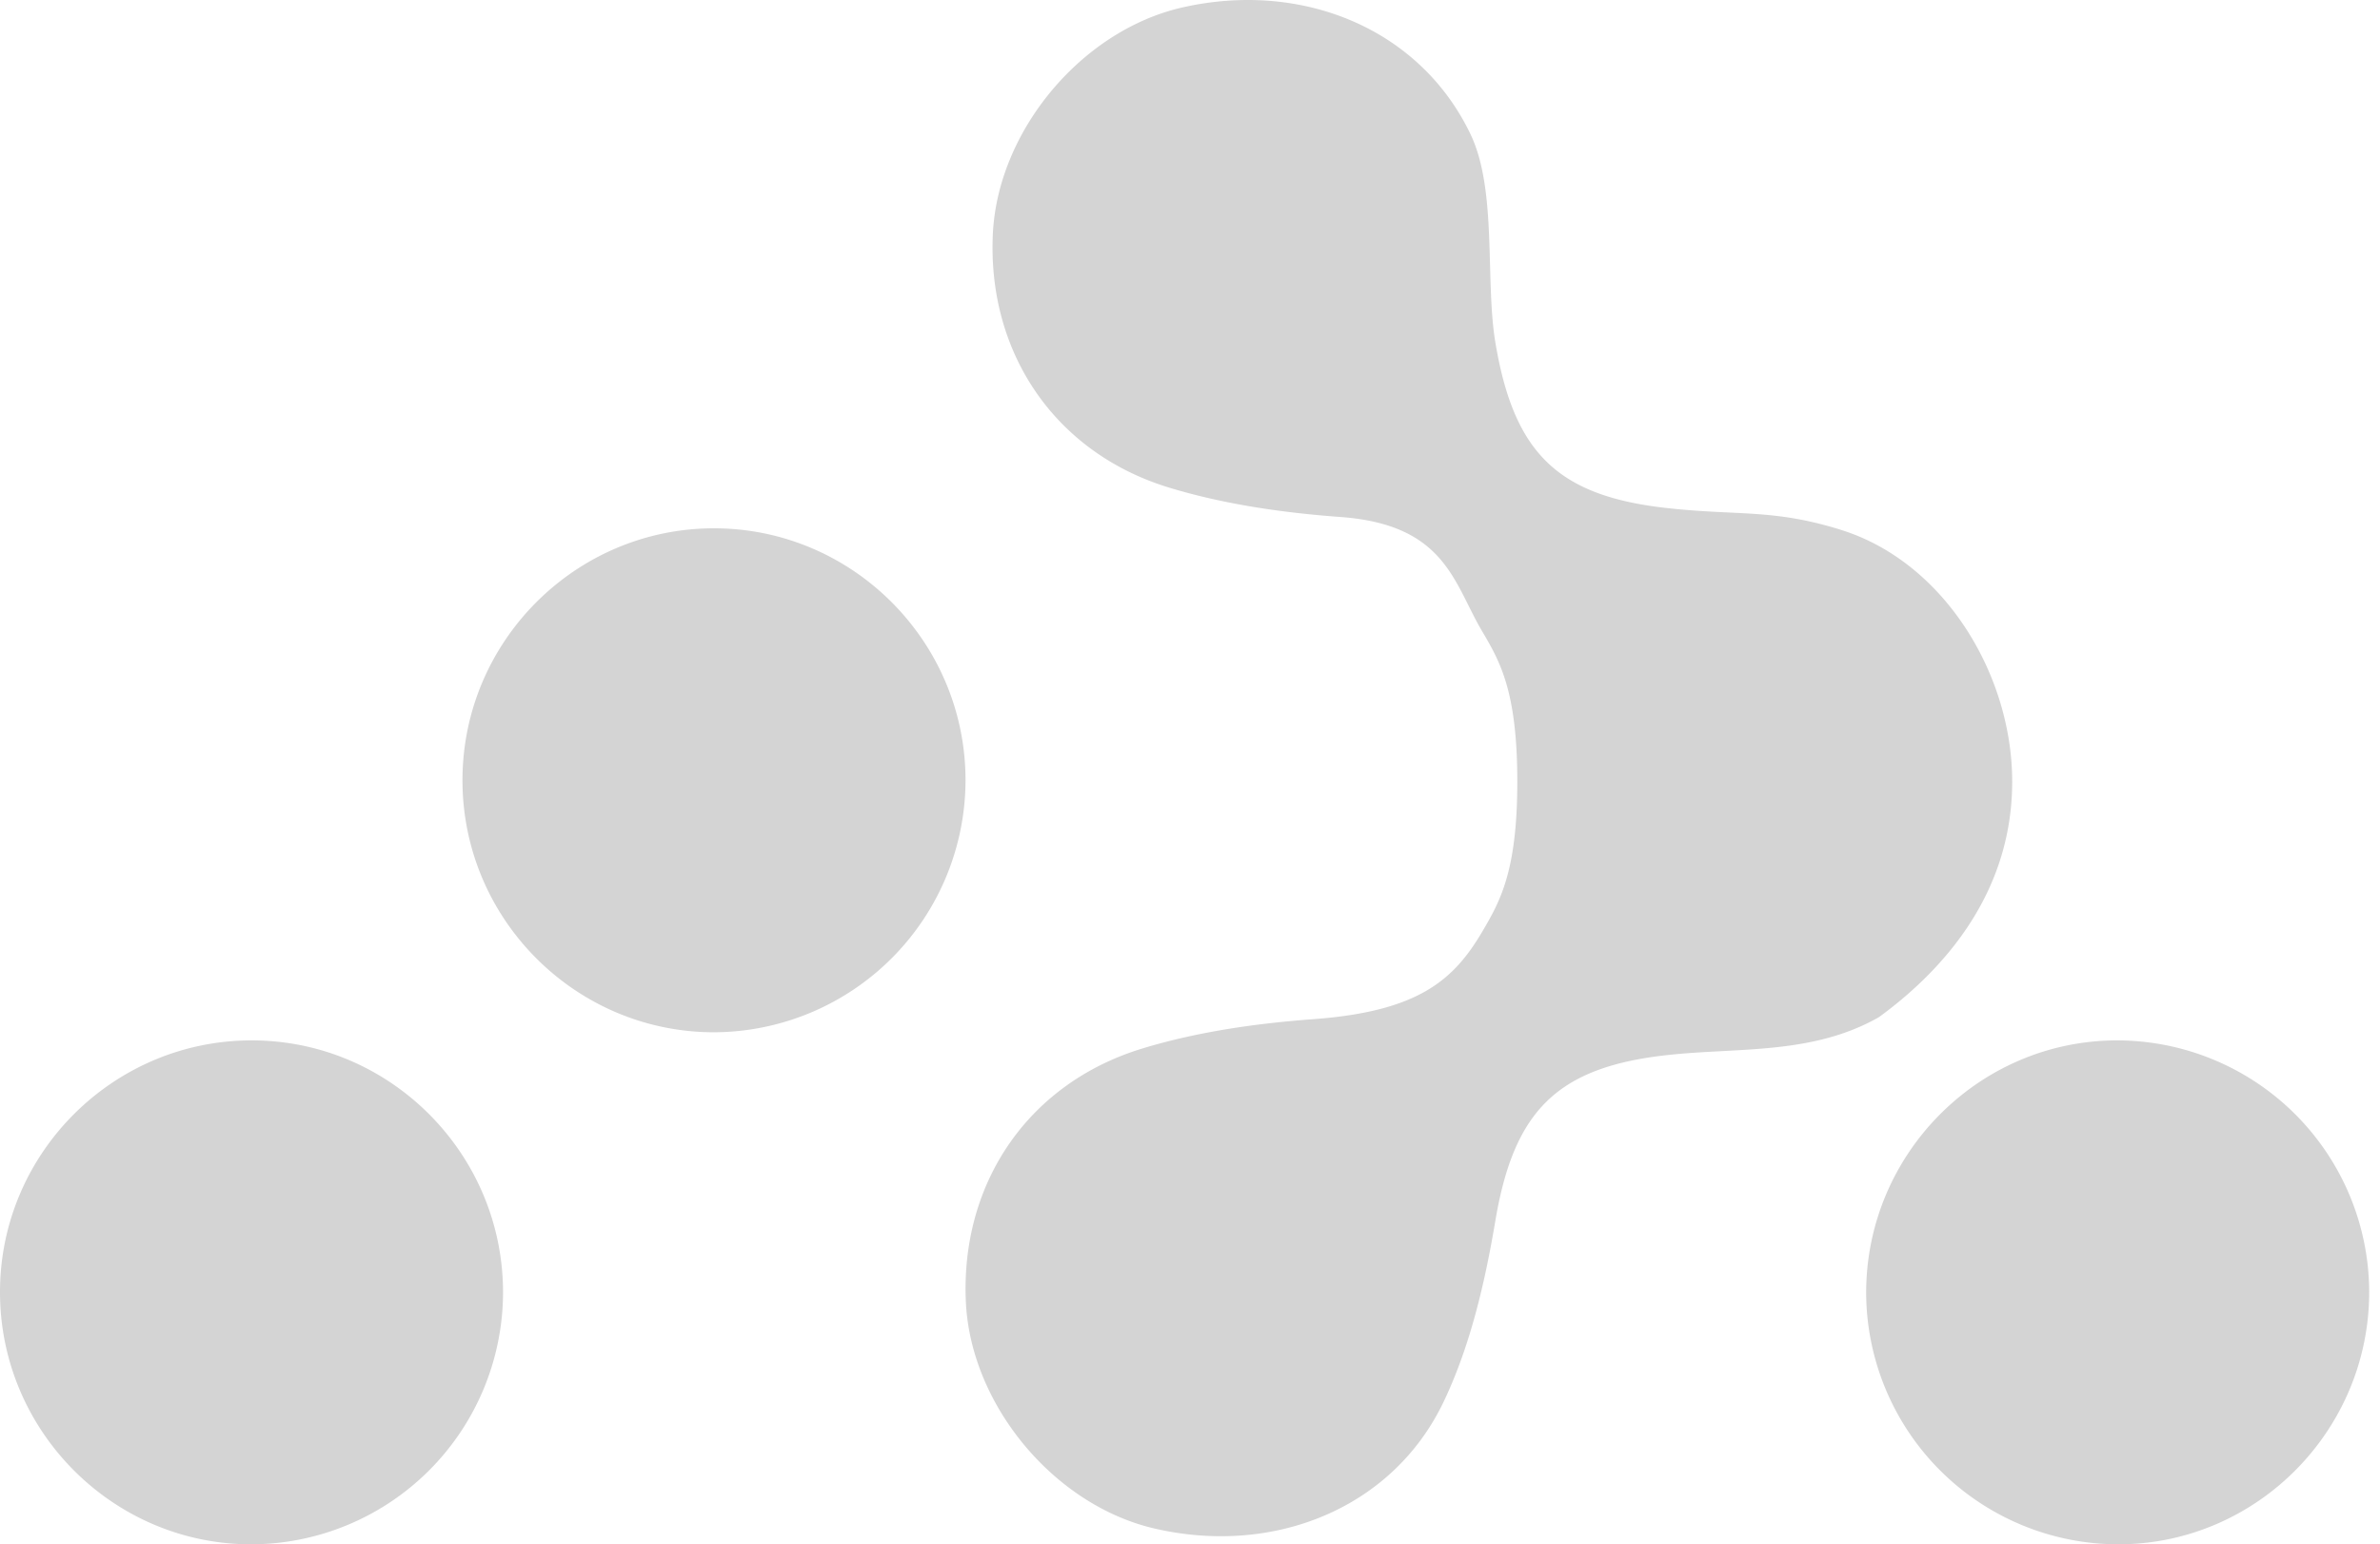 <svg xmlns="http://www.w3.org/2000/svg" width="94" height="61" fill="#d4d4d4" xmlns:v="https://vecta.io/nano"><path d="M72.732 20.936c-2.677-.842-4.059-.558-6.867-.865-4.34-.473-6.07-2.17-6.803-6.535-.41-2.437.074-6.005-.974-8.215C56.084 1.109 51.394-.78 46.683.298c-3.978.912-7.288 4.887-7.471 8.968-.21 4.659 2.445 8.635 7.004 10.007 2.166.653 4.467.982 6.729 1.148 4.148.302 4.467 2.608 5.589 4.506.707 1.197 1.393 2.376 1.393 5.944s-.69 4.747-1.393 5.944c-1.122 1.894-2.506 3.134-6.654 3.441-2.262.167-4.567.495-6.729 1.149-4.559 1.376-7.213 5.347-7.004 10.007.183 4.081 3.493 8.057 7.471 8.968 4.711 1.083 9.401-.811 11.405-5.023 1.052-2.209 1.629-4.712 2.039-7.149.738-4.366 2.467-6.062 6.803-6.535 2.808-.307 5.713 0 8.344-1.495 2.78-2.031 5.264-5.08 5.264-9.306s-2.677-8.656-6.742-9.936zM28.2 40.774c-5.471 0-9.934-4.471-9.934-9.953s4.463-9.953 9.934-9.953 9.934 4.471 9.934 9.953a9.97 9.97 0 0 1-9.934 9.953zM9.899 61C4.437 60.987-.013 56.498 0 51.012c.013-5.477 4.494-9.935 9.969-9.917 5.467.013 9.916 4.502 9.899 9.988A9.97 9.97 0 0 1 9.899 61zm73.815 0a9.97 9.97 0 0 1-10.008-9.878c-.031-5.49 4.402-9.996 9.859-10.027a9.97 9.97 0 0 1 10.008 9.878c.031 5.486-4.401 9.996-9.859 10.027z"/></svg>